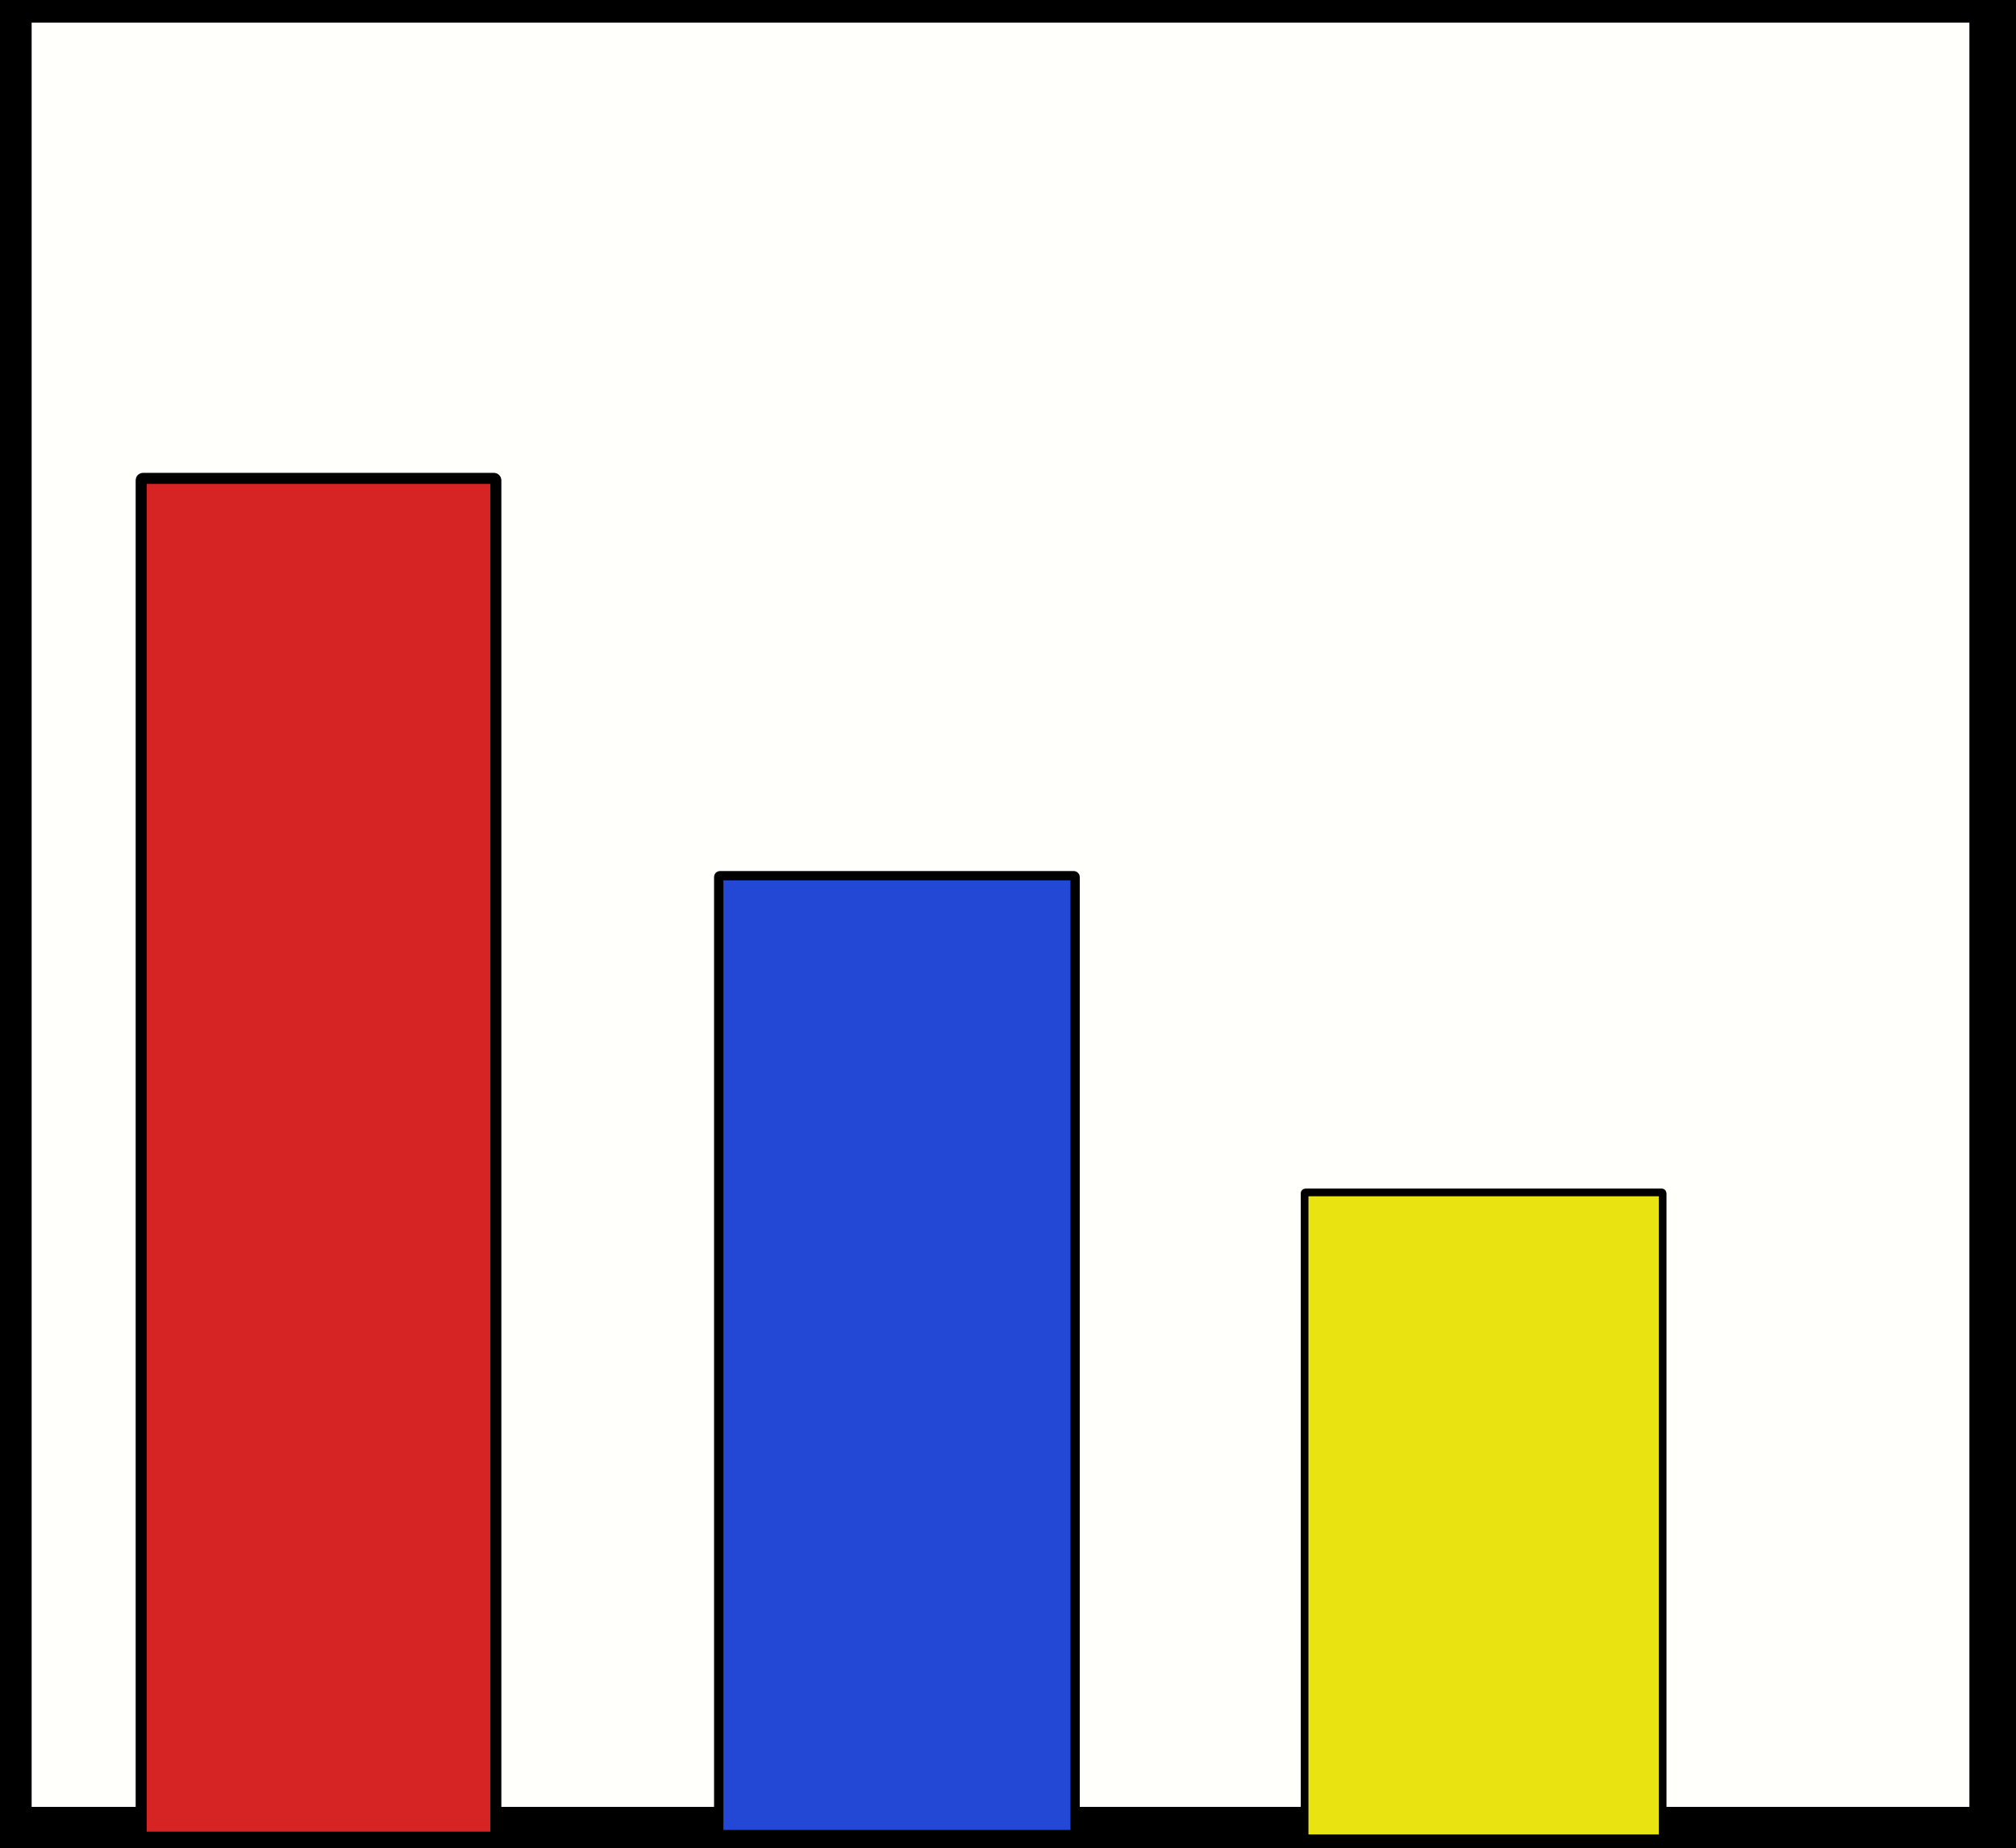 <?xml version="1.0" encoding="UTF-8" standalone="no"?>
<!-- Created with Inkscape (http://www.inkscape.org/) -->

<svg
   version="1.1"
   id="svg1"
   width="95.562"
   height="87.627"
   viewBox="0 0 95.562 87.627"
   sodipodi:docname="graph_icon.svg"
   inkscape:version="1.4 (e7c3feb1, 2024-10-09)"
   inkscape:export-filename="semicartoonselfie.png"
   inkscape:export-xdpi="96"
   inkscape:export-ydpi="96"
   xmlns:inkscape="http://www.inkscape.org/namespaces/inkscape"
   xmlns:sodipodi="http://sodipodi.sourceforge.net/DTD/sodipodi-0.dtd"
   xmlns="http://www.w3.org/2000/svg"
   xmlns:svg="http://www.w3.org/2000/svg">
  <rect x="0" y="0" width="95.562" height="87.627" fill="#333333" stroke="none"/>
  <defs
     id="defs1" />
  <sodipodi:namedview
     id="namedview1"
     pagecolor="#ffffff"
     bordercolor="#000000"
     borderopacity="0.25"
     inkscape:showpageshadow="2"
     inkscape:pageopacity="0.0"
     inkscape:pagecheckerboard="0"
     inkscape:deskcolor="#d1d1d1"
     showgrid="false"
     inkscape:zoom="6.6198569"
     inkscape:cx="36.858803"
     inkscape:cy="74.623969"
     inkscape:window-width="1392"
     inkscape:window-height="847"
     inkscape:window-x="0"
     inkscape:window-y="25"
     inkscape:window-maximized="0"
     inkscape:current-layer="svg1" />
  <rect
     style="fill:#fffffc;fill-opacity:1;stroke:#000000;stroke-width:3;stroke-linejoin:round;stroke-miterlimit:0;stroke-dasharray:none;paint-order:stroke fill markers"
     id="rect4"
     width="94.853"
     height="87.589"
     x="0"
     y="-0.427"
     ry="0.085" />
  <rect
     style="fill:#d62323;fill-opacity:1;stroke:#000000;stroke-width:0.525;stroke-linejoin:round;stroke-miterlimit:0;stroke-dasharray:none;paint-order:stroke fill markers"
     id="rect1"
     width="16.81"
     height="64.42"
     x="6.693"
     y="22.68"
     ry="0.085" />
  <rect
     style="fill:#2348d6;fill-opacity:1;stroke:#000000;stroke-width:0.442;stroke-linejoin:round;stroke-miterlimit:0;stroke-dasharray:none;paint-order:stroke fill markers"
     id="rect2"
     width="16.893"
     height="45.459"
     x="34.069"
     y="41.516"
     ry="0.06" />
  <rect
     style="fill:#e8e311;fill-opacity:1;stroke:#000000;stroke-width:0.364;stroke-linejoin:round;stroke-miterlimit:0;stroke-dasharray:none;paint-order:stroke fill markers"
     id="rect3"
     width="16.971"
     height="30.619"
     x="61.841"
     y="56.531"
     ry="0.04" />
</svg>

